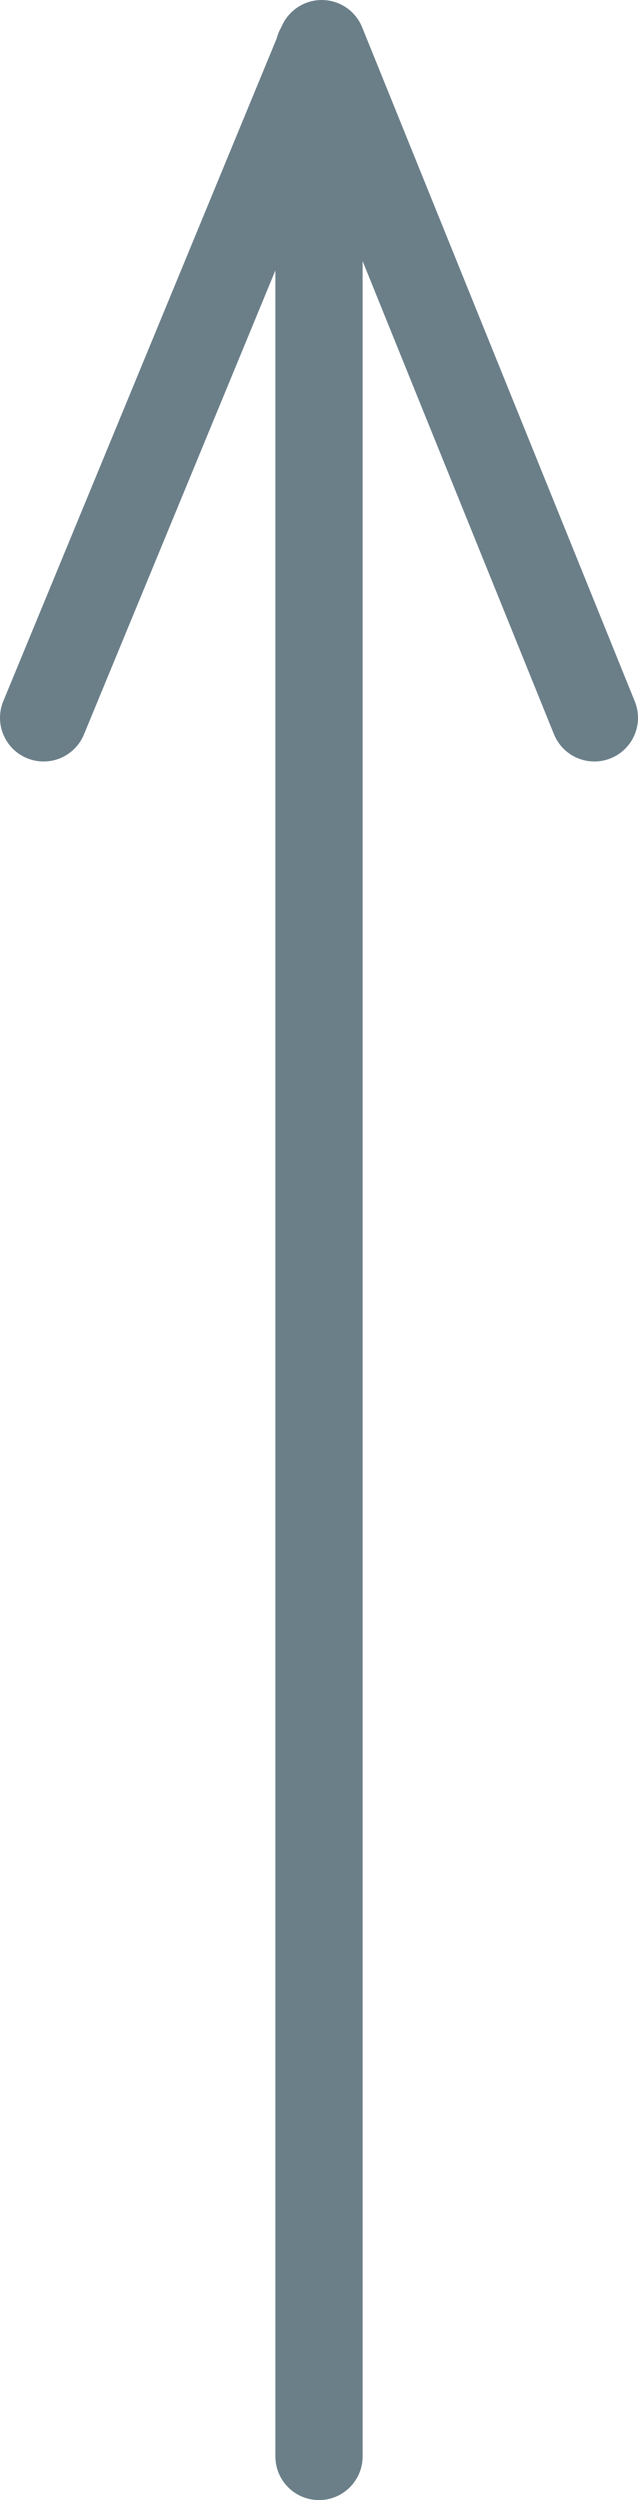 <?xml version="1.0" encoding="UTF-8"?>

<svg xmlns="http://www.w3.org/2000/svg" version="1.2" baseProfile="tiny" xml:space="preserve" style="shape-rendering:geometricPrecision; fill-rule:evenodd;" width="2.34mm" height="9.16mm" viewBox="-1.17 -5.35 2.34 9.16">
  <title>EBBSTR01</title>
  <desc>ebb stream, rate at spring tides</desc>
  <rect style="stroke:black;stroke-width:0.32;display:none;" fill="none" x="-1.01" y="-5.19" height="8.84" width="2.02"/>
  <rect style="stroke:blue;stroke-width:0.32;display:none;" fill="none" x="-1.01" y="-5.19" height="8.84" width="2.02"/>
  <path d=" M -1.01,-2.72 L 0.01,-5.19 L 1.01,-2.72" style="stroke-linecap:round;stroke-linejoin:round;fill:none;stroke:#6B7F89;" stroke-width="0.32" />
  <path d=" M -0,-5.17 L -0,3.65" style="stroke-linecap:round;stroke-linejoin:round;fill:none;stroke:#6B7F89;" stroke-width="0.32" />
  <circle style="stroke:red;stroke-width:0.64;display:none;" fill="none" cx="0" cy="0" r="1"/>
</svg>
